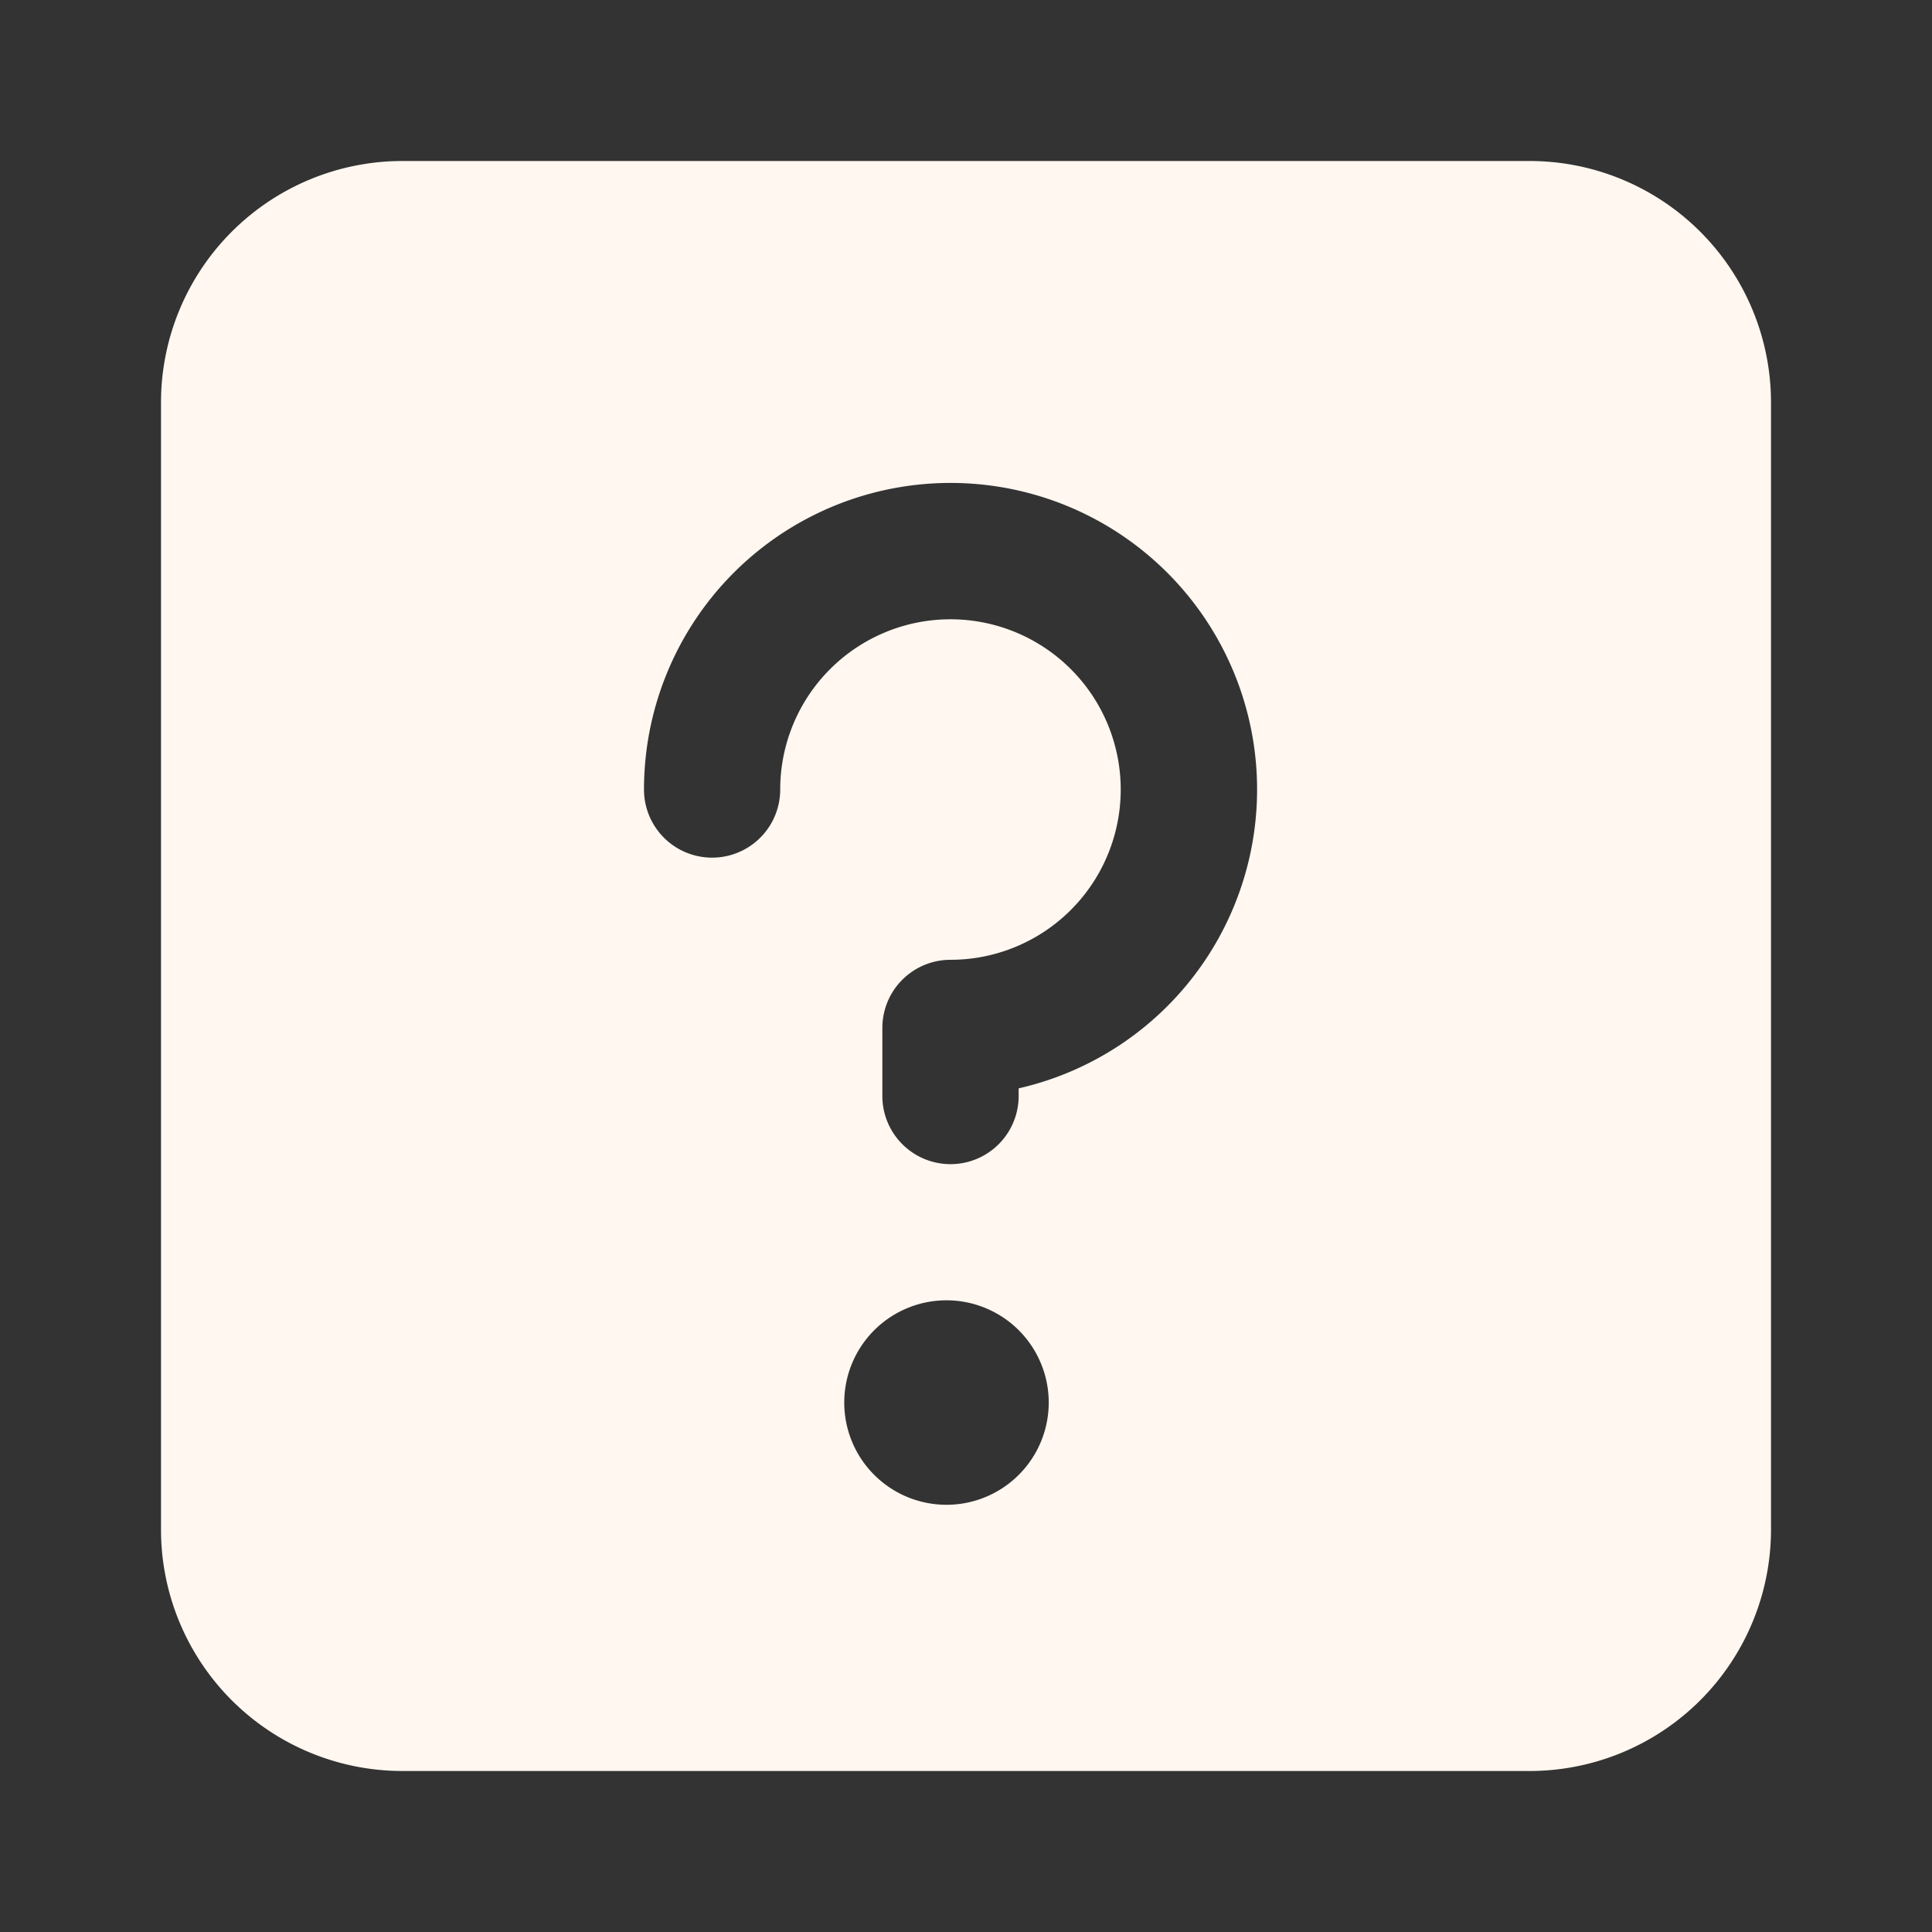 <svg width="24"
		 height="24"
		 fill="none"
		 xmlns="http://www.w3.org/2000/svg">
	<rect width="100%" height="100%" fill="#333333" stroke="none"/>
	<path fill-rule="evenodd"
				clip-rule="evenodd"
				d="M5 2a3 3 0 0 0-3 3v14a3 3 0 0 0 3 3h14a3 3 0 0 0 3-3V5a3 3 0 0 0-3-3H5Zm6.808 16.692a1.27 1.27 0 1 1 0-2.538 1.27 1.27 0 0 1 0 2.538Zm.846-5.172v.095a.846.846 0 1 1-1.693 0v-.846a.846.846 0 0 1 .847-.846 2.115 2.115 0 1 0-2.116-2.115.846.846 0 0 1-1.692 0 3.808 3.808 0 1 1 4.654 3.712Z"
				fill="#FFF7F0" />
</svg>
